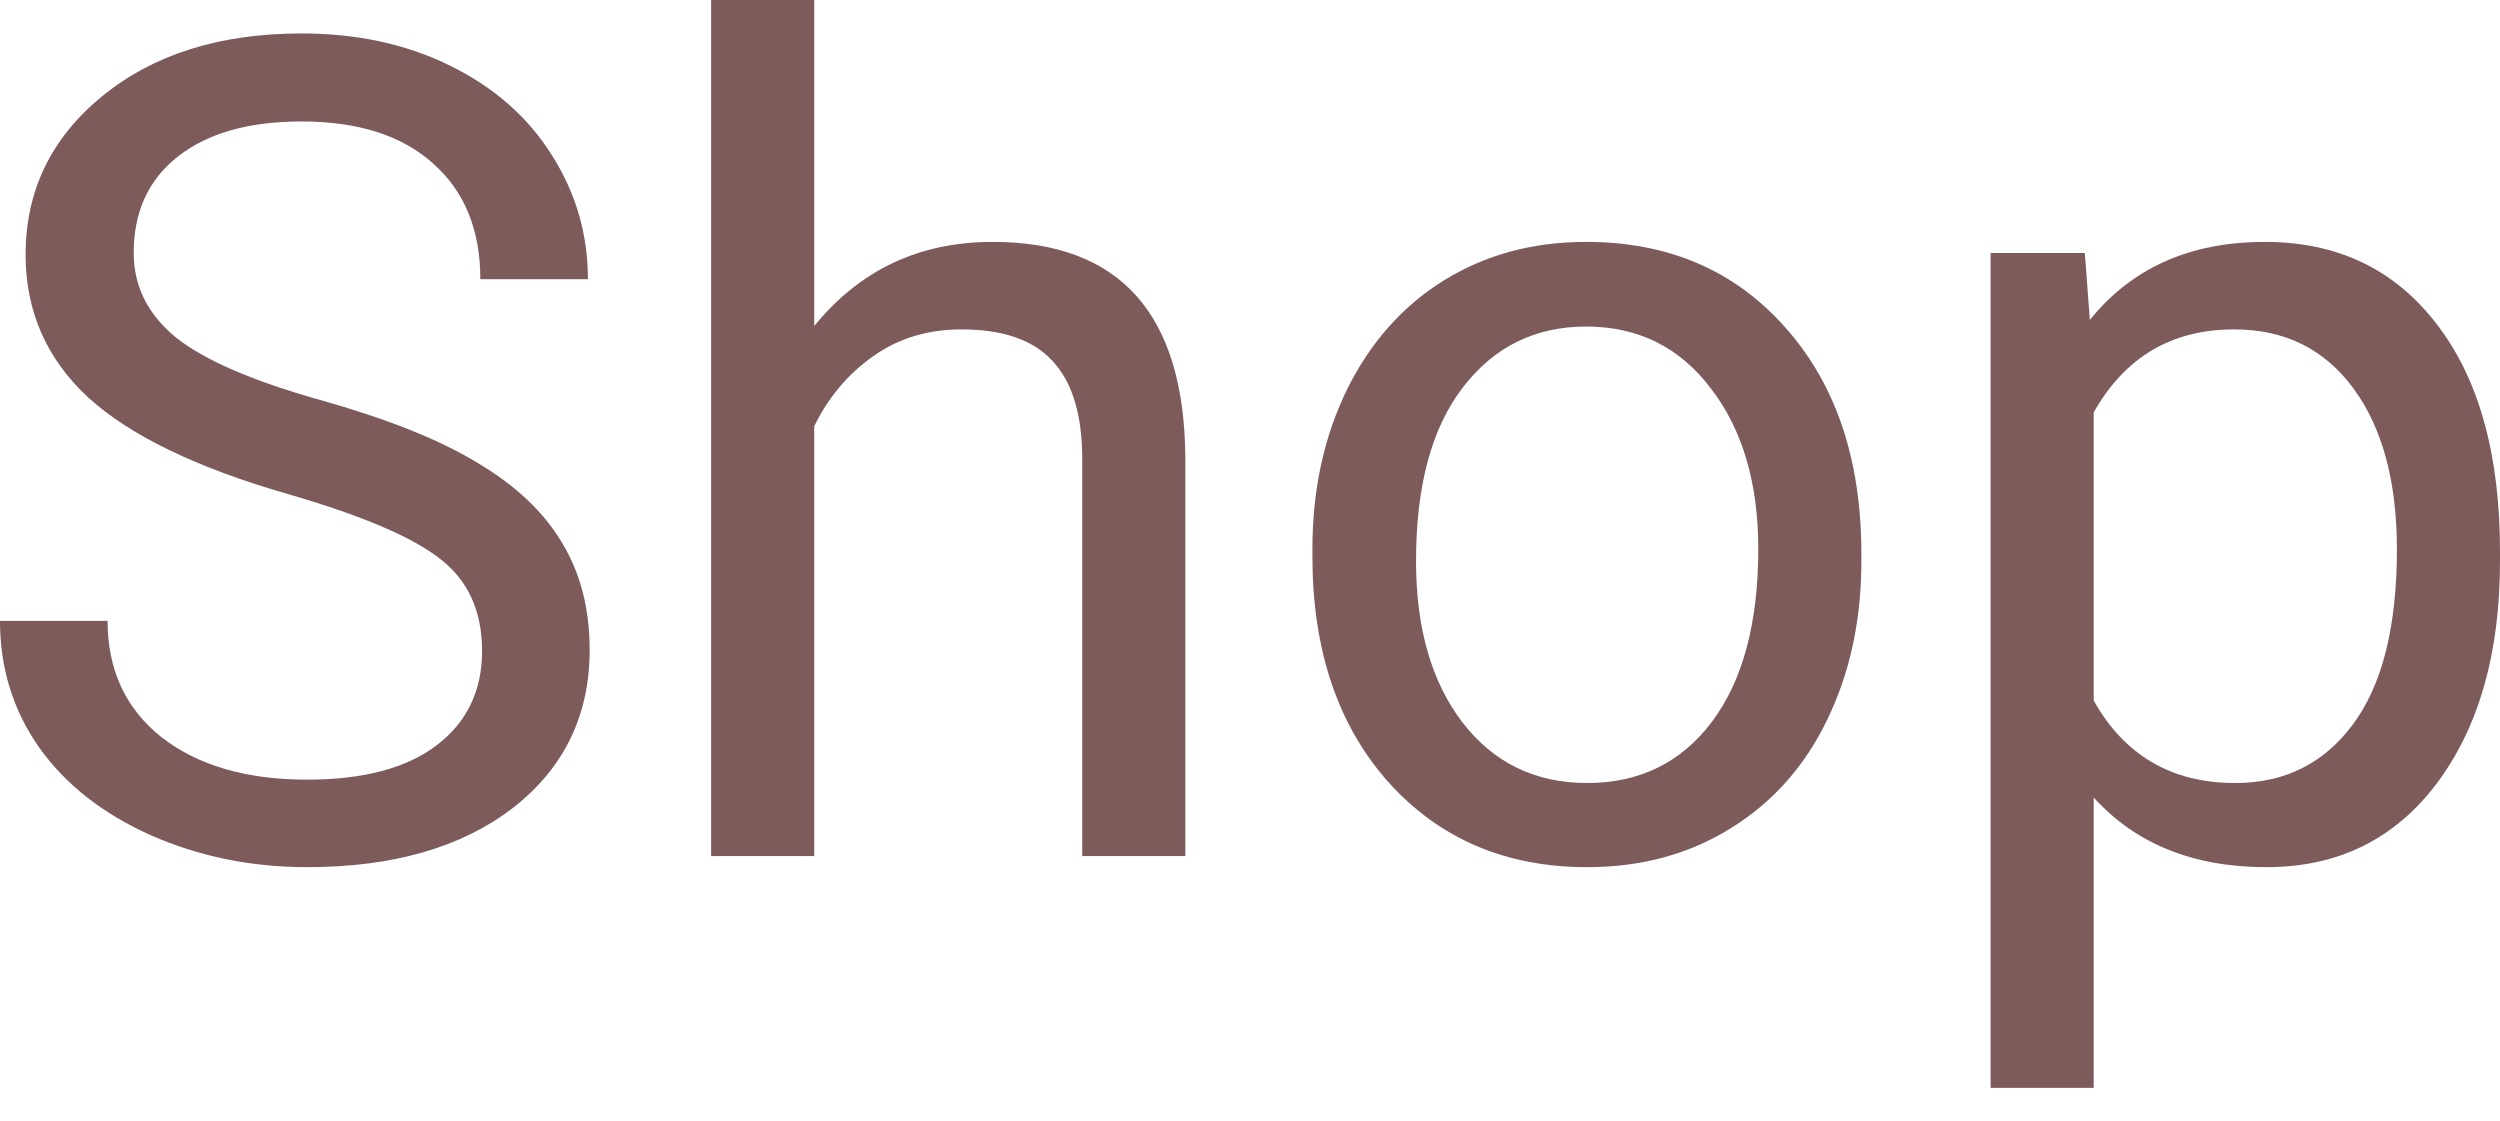 <svg width="29" height="13" viewBox="0 0 29 13" fill="none" xmlns="http://www.w3.org/2000/svg">
<path d="M3.349 5.734C2.284 5.428 1.508 5.053 1.021 4.609C0.539 4.161 0.297 3.609 0.297 2.954C0.297 2.213 0.593 1.601 1.183 1.118C1.778 0.631 2.549 0.388 3.497 0.388C4.144 0.388 4.719 0.513 5.223 0.763C5.732 1.013 6.124 1.358 6.4 1.797C6.68 2.237 6.82 2.717 6.82 3.239H5.572C5.572 2.67 5.391 2.224 5.029 1.901C4.667 1.573 4.157 1.409 3.497 1.409C2.885 1.409 2.407 1.545 2.062 1.817C1.722 2.084 1.551 2.457 1.551 2.935C1.551 3.318 1.713 3.644 2.036 3.911C2.364 4.174 2.918 4.415 3.698 4.635C4.482 4.855 5.094 5.098 5.534 5.366C5.978 5.628 6.305 5.937 6.516 6.29C6.732 6.643 6.84 7.059 6.84 7.538C6.84 8.3 6.542 8.912 5.947 9.374C5.353 9.83 4.558 10.059 3.562 10.059C2.916 10.059 2.312 9.936 1.752 9.69C1.192 9.44 0.759 9.1 0.453 8.669C0.151 8.238 0 7.749 0 7.202H1.248C1.248 7.77 1.457 8.221 1.875 8.553C2.297 8.88 2.859 9.044 3.562 9.044C4.217 9.044 4.719 8.91 5.068 8.643C5.417 8.376 5.592 8.012 5.592 7.551C5.592 7.089 5.43 6.734 5.107 6.484C4.784 6.23 4.198 5.98 3.349 5.734Z" fill="#7D5B5B"/>
<path d="M9.445 3.782C9.975 3.131 10.664 2.806 11.513 2.806C12.992 2.806 13.737 3.64 13.75 5.307V9.93H12.554V5.301C12.55 4.797 12.434 4.424 12.205 4.183C11.981 3.941 11.63 3.821 11.151 3.821C10.764 3.821 10.423 3.924 10.13 4.131C9.837 4.338 9.608 4.609 9.445 4.945V9.93H8.249V0H9.445V3.782Z" fill="#7D5B5B"/>
<path d="M15.224 6.368C15.224 5.682 15.358 5.066 15.625 4.519C15.896 3.971 16.271 3.549 16.75 3.252C17.232 2.954 17.782 2.806 18.398 2.806C19.351 2.806 20.12 3.135 20.706 3.795C21.296 4.454 21.592 5.331 21.592 6.426V6.51C21.592 7.191 21.46 7.803 21.197 8.346C20.939 8.884 20.566 9.305 20.079 9.606C19.596 9.908 19.04 10.059 18.411 10.059C17.463 10.059 16.694 9.729 16.103 9.07C15.517 8.41 15.224 7.538 15.224 6.452V6.368ZM16.426 6.51C16.426 7.286 16.605 7.908 16.963 8.378C17.325 8.848 17.808 9.083 18.411 9.083C19.019 9.083 19.501 8.846 19.859 8.372C20.217 7.893 20.396 7.225 20.396 6.368C20.396 5.6 20.212 4.98 19.846 4.506C19.484 4.027 19.002 3.788 18.398 3.788C17.808 3.788 17.331 4.023 16.97 4.493C16.607 4.963 16.426 5.635 16.426 6.51Z" fill="#7D5B5B"/>
<path d="M29 6.51C29 7.574 28.756 8.432 28.27 9.083C27.782 9.733 27.123 10.059 26.291 10.059C25.442 10.059 24.774 9.789 24.287 9.251V12.619H23.091V2.935H24.184L24.242 3.711C24.729 3.107 25.406 2.806 26.272 2.806C27.112 2.806 27.776 3.122 28.263 3.756C28.754 4.389 29 5.271 29 6.4V6.51ZM27.804 6.374C27.804 5.585 27.636 4.963 27.3 4.506C26.964 4.049 26.503 3.821 25.916 3.821C25.192 3.821 24.649 4.142 24.287 4.784V8.126C24.645 8.764 25.192 9.083 25.929 9.083C26.503 9.083 26.957 8.856 27.293 8.404C27.634 7.947 27.804 7.27 27.804 6.374Z" fill="#7D5B5B"/>
</svg>
